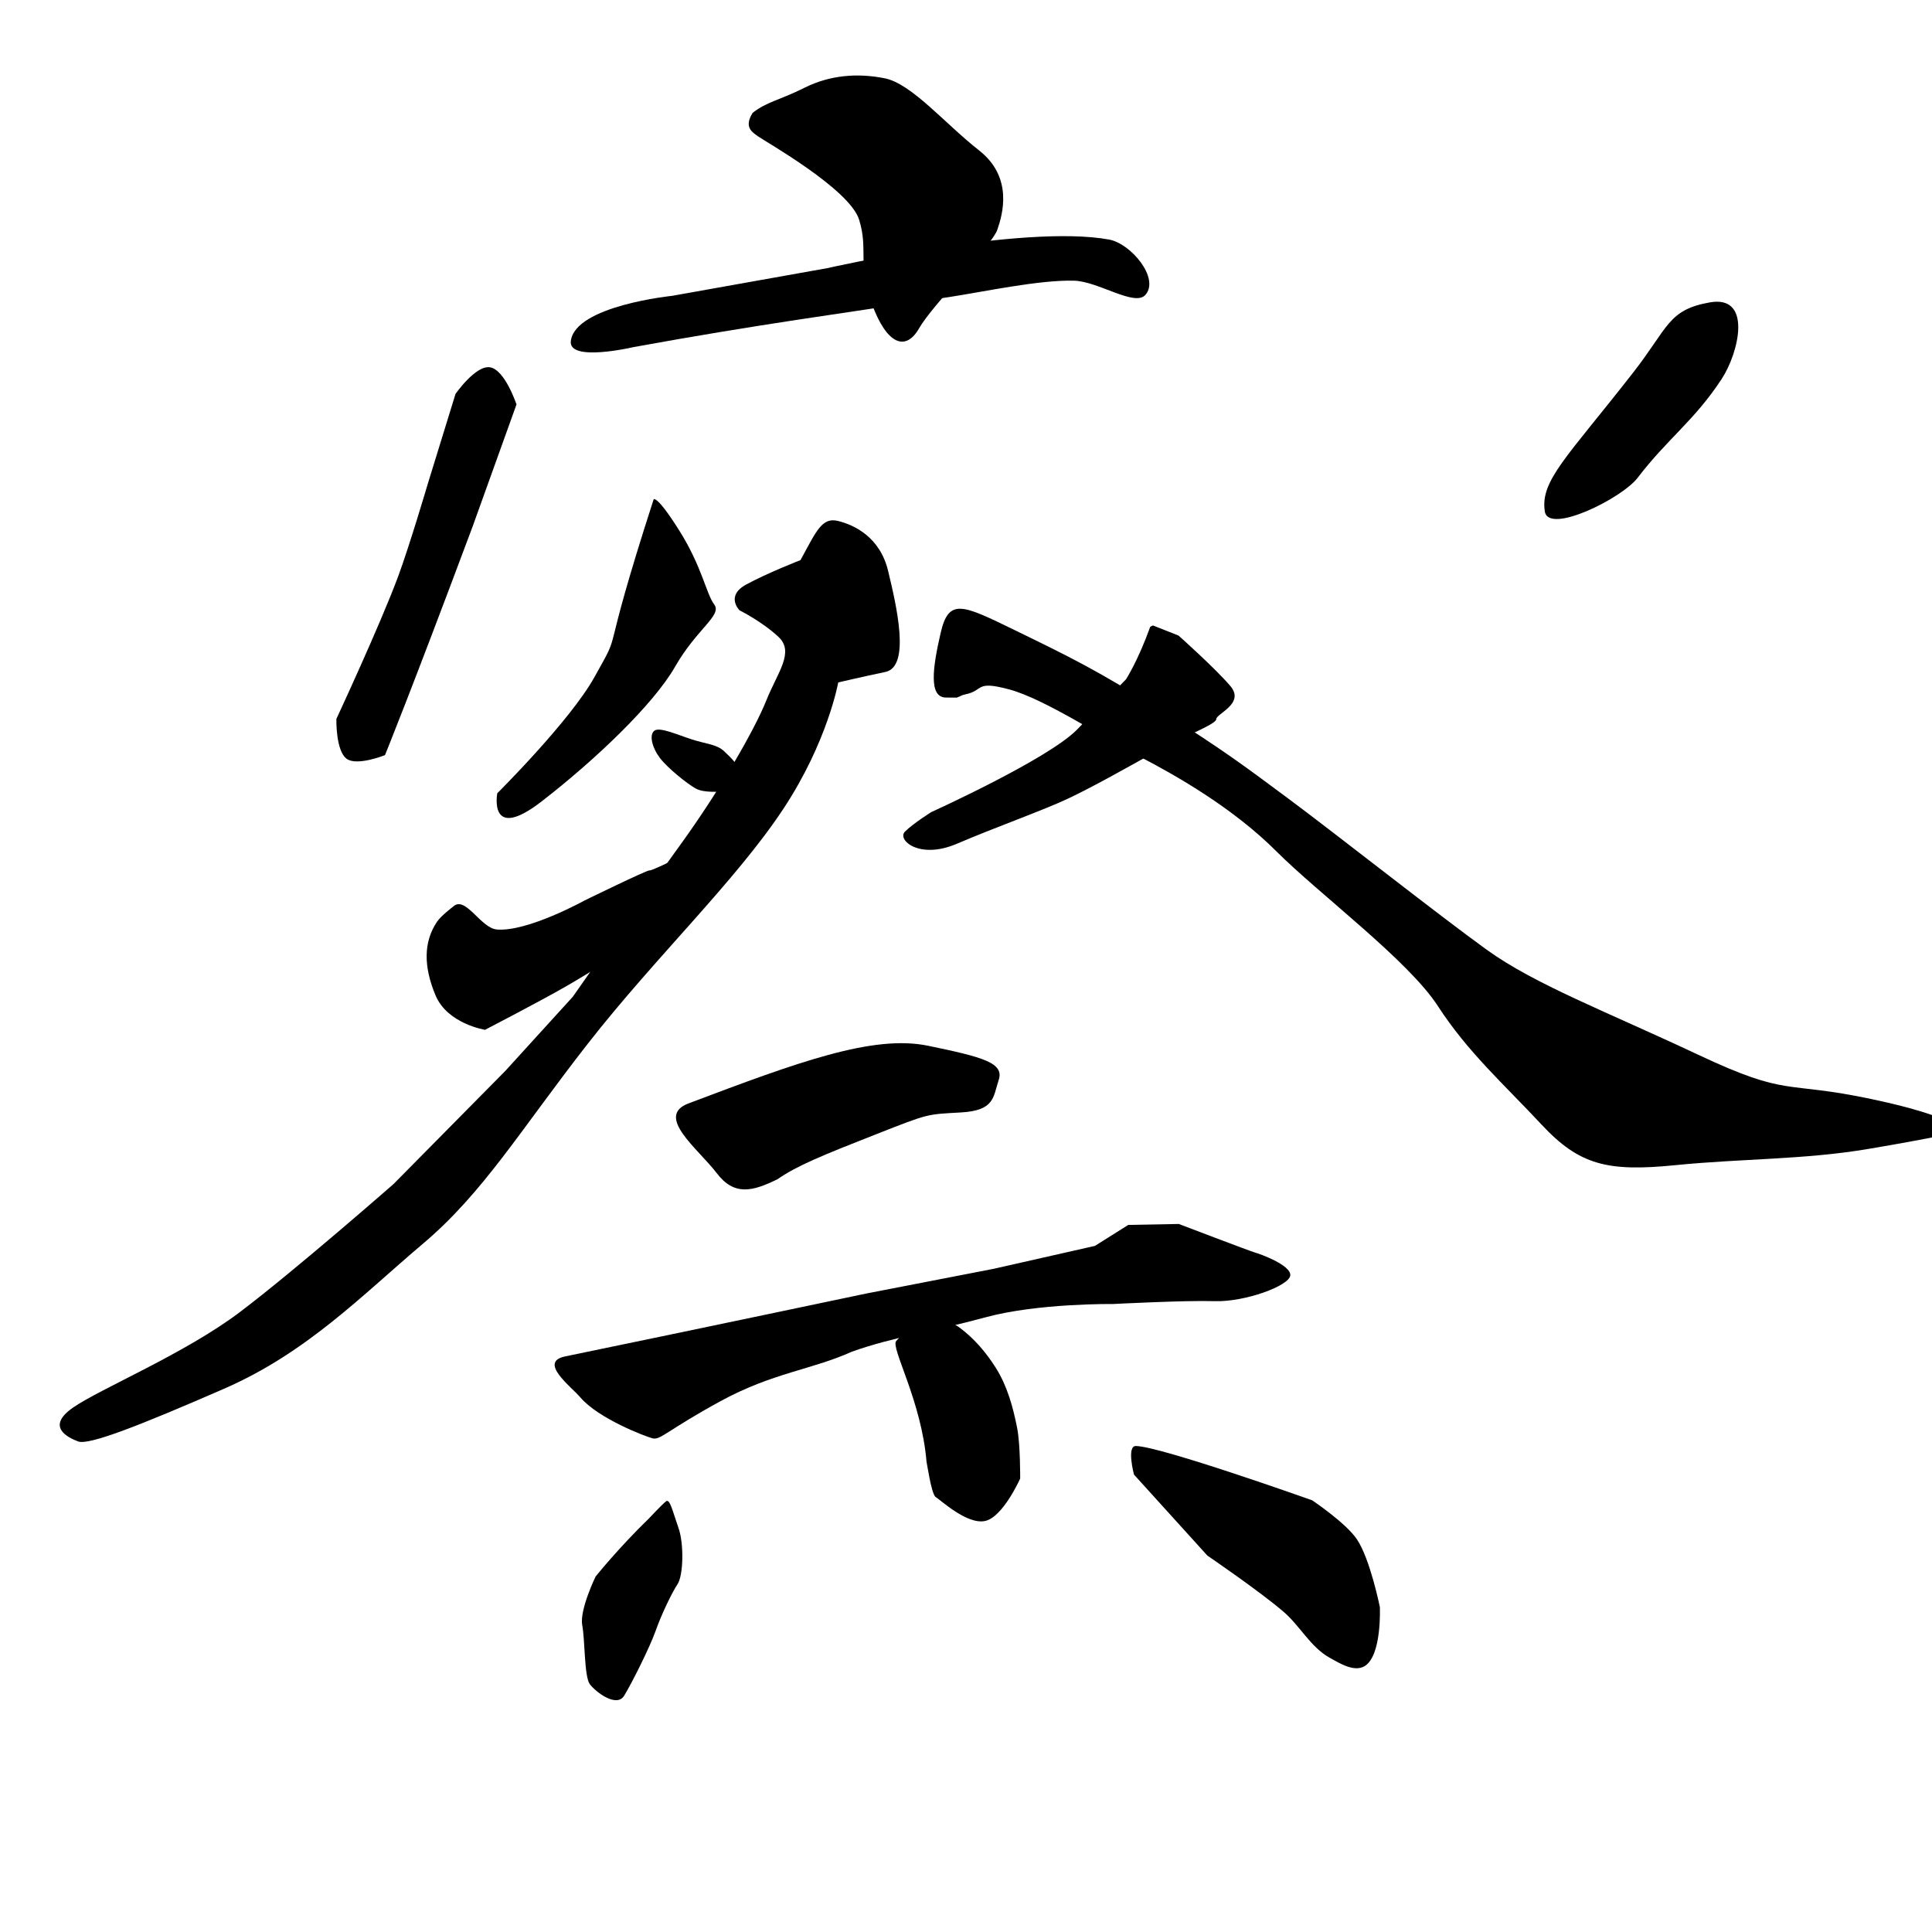 <?xml version="1.0" encoding="UTF-8" standalone="no"?>
<!-- Created with Inkscape (http://www.inkscape.org/) -->

<svg
   xmlns:dc="http://purl.org/dc/elements/1.1/"
   xmlns:cc="http://creativecommons.org/ns#"
   xmlns:rdf="http://www.w3.org/1999/02/22-rdf-syntax-ns#"
   xmlns:svg="http://www.w3.org/2000/svg"
   xmlns="http://www.w3.org/2000/svg"
   xmlns:sodipodi="http://sodipodi.sourceforge.net/DTD/sodipodi-0.dtd"
   xmlns:inkscape="http://www.inkscape.org/namespaces/inkscape"
   width="512"
   height="512"
   viewBox="0 0 512 512"
   version="1.1"
   id="svg8"
   inkscape:version="0.92.4 (5da689c313, 2019-01-14)"
   sodipodi:docname="U+5BDF1.svg">
  <defs
     id="defs2" />
  <sodipodi:namedview
     id="base"
     pagecolor="#ffffff"
     bordercolor="#666666"
     borderopacity="1.0"
     inkscape:pageopacity="0.0"
     inkscape:pageshadow="2"
     inkscape:zoom="0.98994949"
     inkscape:cx="204.83448"
     inkscape:cy="271.38028"
     inkscape:document-units="px"
     inkscape:current-layer="layer1"
     showgrid="false"
     units="px"
     inkscape:window-width="1920"
     inkscape:window-height="1001"
     inkscape:window-x="-9"
     inkscape:window-y="-9"
     inkscape:window-maximized="1">
    <sodipodi:guide
       position="0,0"
       orientation="0,512"
       id="guide826"
       inkscape:locked="false" />
    <sodipodi:guide
       position="512,0"
       orientation="-512,0"
       id="guide828"
       inkscape:locked="false" />
    <sodipodi:guide
       position="512,512"
       orientation="0,-512"
       id="guide830"
       inkscape:locked="false" />
    <sodipodi:guide
       position="0,512"
       orientation="512,0"
       id="guide832"
       inkscape:locked="false" />
  </sodipodi:namedview>
  <g
     inkscape:label="圖層 1"
     inkscape:groupmode="layer"
     id="layer1"
     transform="translate(0,-161.533)"
     style="fill:#000000;fill-opacity:1;stroke:none">
    <path
       style="fill:#000000;fill-rule:evenodd;stroke:none;stroke-width:1px;stroke-linecap:butt;stroke-linejoin:miter;stroke-opacity:1;fill-opacity:1"
       d="M 125.259,301.04 C 108.844,344.981 102.025,361.649 102.025,361.649 102.025,361.649 94.702,364.59 91.924,362.659 88.923,360.573 89.146,352.052 89.146,352.052 89.146,352.052 100.748,327.14 105.53,314.246 108.522,306.179 113.39,289.675 113.39,289.675 L 120.713,265.937 C 120.713,265.937 126.005,258.317 129.805,258.866 133.805,259.444 136.876,268.715 136.876,268.715 Z"
       id="path838"
       inkscape:connector-curvature="0"
       sodipodi:nodetypes="ccscsccscc" />
    <path
       style="fill:#000000;fill-rule:evenodd;stroke:none;stroke-width:1px;stroke-linecap:butt;stroke-linejoin:miter;stroke-opacity:1;fill-opacity:1"
       d="M 167.815,253.532 C 201.15,247.471 221.714,244.795 251.459,240.267 260.638,238.87 275.3,235.681 284.61,235.915 291.082,236.078 300.726,242.904 303.551,239.673 307.393,235.279 299.695,226.083 293.954,225.026 271.095,220.813 219.203,232.602 219.203,232.602 L 178.083,239.938 C 178.083,239.938 152.435,242.55 151.273,251.902 150.566,257.584 167.815,253.532 167.815,253.532 Z"
       id="path840"
       inkscape:connector-curvature="0"
       sodipodi:nodetypes="cssssccsc" />
    <path
       style="fill:#000000;fill-rule:evenodd;stroke:none;stroke-width:1.162px;stroke-linecap:butt;stroke-linejoin:miter;stroke-opacity:1;fill-opacity:1"
       d="M 432.812,260.258 C 415.306,282.699 408.115,288.9 409.394,297.079 410.361,303.263 429.819,293.629 434,288.145 441.867,277.827 449.054,272.979 456.251,261.98 460.87,254.921 464.422,239.65 453.095,241.671 442.01,243.648 442.162,248.273 432.812,260.258 Z"
       id="path842"
       inkscape:connector-curvature="0"
       sodipodi:nodetypes="ssssss" />
    <path
       style="fill:#000000;fill-rule:evenodd;stroke:none;stroke-width:1px;stroke-linecap:butt;stroke-linejoin:miter;stroke-opacity:1;fill-opacity:1"
       d="M 201.02,197.751 C 202.708,198.971 225.138,211.641 227.663,219.722 230.189,227.804 227.143,231.39 231.071,242.105 235,252.819 240,254.783 243.571,248.533 247.143,242.283 262.857,226.569 264.286,222.462 265.714,218.355 268.571,208.533 259.464,201.39 250.357,194.248 241.607,183.712 234.464,182.283 227.321,180.855 220,181.39 213.214,184.783 206.429,188.176 203.357,188.411 199.462,191.432 197.02,195.337 199.417,196.593 201.02,197.751 Z"
       id="path844"
       inkscape:connector-curvature="0"
       sodipodi:nodetypes="sssscssscs" />
    <path
       style="fill:#000000;fill-rule:evenodd;stroke:none;stroke-width:1px;stroke-linecap:butt;stroke-linejoin:miter;stroke-opacity:1;fill-opacity:1"
       d="M 173.214,293.89 C 158.214,340.319 165.577,326.572 157.5,341.033 150.989,352.691 131.786,371.748 131.786,371.748 131.786,371.748 129.286,384.962 143.571,373.89 157.857,362.819 173.214,348.176 178.929,338.176 184.643,328.176 191.429,324.605 189.286,321.748 187.143,318.89 186.071,311.748 180,302.105 173.929,292.462 173.214,293.89 173.214,293.89 Z"
       id="path846"
       inkscape:connector-curvature="0"
       sodipodi:nodetypes="cscsscsc" />
    <path
       style="fill:#000000;fill-rule:evenodd;stroke:none;stroke-width:1px;stroke-linecap:butt;stroke-linejoin:miter;stroke-opacity:1;fill-opacity:1"
       d="M 212.143,309.962 C 216.429,302.105 217.857,298.533 222.143,299.605 226.429,300.676 233.214,303.89 235.357,312.819 237.5,321.748 241.429,338.176 234.643,339.605 227.857,341.033 222.139,342.383 222.139,342.383 222.139,342.383 219.358,358.084 207.583,375.907 194.968,395.002 173.661,415.23 155.804,438.087 137.946,460.944 128.149,477.566 112.078,491.138 96.006,504.709 81.429,519.962 59.286,529.605 37.143,539.248 23.571,544.605 20.714,543.533 17.857,542.462 12.143,539.605 19.286,534.605 26.429,529.605 48.929,520.319 63.571,509.248 78.214,498.176 104.286,475.319 104.286,475.319 L 133.929,445.319 151.804,425.676 C 151.804,425.676 169.706,400.035 180.312,385.387 190.919,370.74 200.01,354.83 203.041,347.254 206.071,339.678 210.617,334.375 206.324,330.334 202.031,326.293 195.97,323.263 195.97,323.263 195.97,323.263 192.182,319.475 197.737,316.444 203.293,313.414 212.143,309.962 212.143,309.962 Z"
       id="path848"
       inkscape:connector-curvature="0"
       sodipodi:nodetypes="cssscssssssscccsssccc" />
    <path
       style="fill:#000000;fill-rule:evenodd;stroke:none;stroke-width:1px;stroke-linecap:butt;stroke-linejoin:miter;stroke-opacity:1;fill-opacity:1"
       d="M 173.367,355.209 C 174.735,354.075 179.428,356.219 183.343,357.482 187.257,358.745 189.909,358.745 191.929,360.639 193.949,362.533 195.938,364.553 195.875,366.068 195.244,368.12 194.076,371.498 192.308,371.371 190.54,371.245 186.626,371.75 184.353,370.488 182.08,369.225 176.903,365.058 174.883,362.406 172.862,359.755 171.974,356.364 173.367,355.209 Z"
       id="path850"
       inkscape:connector-curvature="0"
       sodipodi:nodetypes="ssccsscs" />
    <path
       style="fill:#000000;fill-rule:evenodd;stroke:none;stroke-width:1px;stroke-linecap:butt;stroke-linejoin:miter;stroke-opacity:1;fill-opacity:1"
       d="M 120.082,401.802 C 123.35,398.727 127.345,407.512 131.699,407.863 139.831,408.518 154.932,400.161 154.932,400.161 154.932,400.161 171.473,392.08 172.105,392.206 172.736,392.332 180.06,388.67 180.06,388.67 L 170.842,410.136 C 170.842,410.136 157.095,418.851 150.071,422.889 142.98,426.966 128.542,434.443 128.542,434.443 128.542,434.443 118.567,432.864 115.41,425.288 112.253,417.712 112.194,411.238 115.789,405.843 116.901,404.173 120.082,401.802 120.082,401.802 Z"
       id="path852"
       inkscape:connector-curvature="0"
       sodipodi:nodetypes="ssccccscsss" />
    <path
       style="fill:#000000;fill-rule:evenodd;stroke:none;stroke-width:1px;stroke-linecap:butt;stroke-linejoin:miter;stroke-opacity:1;fill-opacity:1"
       d="M 304.821,327.64 C 301.598,336.648 298.393,341.569 298.393,341.569 298.393,341.569 298.393,341.569 285.44,354.866 277.805,362.704 246.786,376.748 246.786,376.748 246.786,376.748 241.964,379.783 239.821,381.926 237.679,384.069 243.571,389.426 253.571,385.14 263.571,380.855 276.607,376.212 283.036,373.176 289.464,370.14 298.036,365.319 305.714,361.033 313.393,356.748 322.321,353.533 322.321,352.105 322.321,350.676 330,347.998 326.071,343.355 322.143,338.712 312.321,329.962 312.321,329.962 L 305.536,327.283 Z"
       id="path854"
       inkscape:connector-curvature="0"
       sodipodi:nodetypes="ccsccsssssccc" />
    <path
       style="fill:#000000;fill-rule:evenodd;stroke:none;stroke-width:1px;stroke-linecap:butt;stroke-linejoin:miter;stroke-opacity:1;fill-opacity:1"
       d="M 255.714,345.572 C 260.942,344.544 258.214,341.748 267.5,344.248 276.786,346.748 292.5,357.105 302.143,362.105 311.786,367.105 326.786,375.676 338.214,387.105 349.643,398.533 373.214,416.033 381.071,428.176 388.929,440.319 398.571,448.89 408.571,459.605 418.571,470.319 426.071,472.105 443.929,470.319 461.786,468.533 478,468.89 495,466.033 512,463.176 519.643,461.39 519.643,461.39 519.643,461.39 519.643,457.819 496.071,452.819 472.5,447.819 474.286,452.462 450,441.033 425.714,429.605 406.786,422.462 393.929,413.176 381.071,403.89 353.929,382.462 341.429,373.176 328.929,363.89 324.643,360.676 307.857,349.962 291.071,339.248 282.857,335.319 268.929,328.533 255,321.748 251.429,319.962 249.286,329.248 247.143,338.533 246.071,346.39 250.714,346.39 255.357,346.39 253.508,346.424 253.508,346.424 254.826,345.939 254.843,345.743 255.714,345.572 Z"
       id="path858"
       inkscape:connector-curvature="0"
       sodipodi:nodetypes="sssssssscsssssssscs" />
    <path
       style="fill:#000000;fill-rule:evenodd;stroke:none;stroke-width:1px;stroke-linecap:butt;stroke-linejoin:miter;stroke-opacity:1;fill-opacity:1"
       d="M 182.459,453.951 C 211.32,443.045 231.325,435.642 245.972,438.673 260.619,441.703 266.175,443.219 264.66,447.764 263.145,452.31 263.65,455.845 254.558,456.351 245.467,456.856 246.225,456.603 232.083,462.159 217.94,467.715 211.122,470.493 206.071,474.028 199.379,477.311 194.574,478.525 189.909,472.387 185.11,466.073 173.457,457.353 182.459,453.951 Z"
       id="path860"
       inkscape:connector-curvature="0"
       sodipodi:nodetypes="ssscscss" />
    <path
       style="fill:#000000;fill-rule:evenodd;stroke:none;stroke-width:1px;stroke-linecap:butt;stroke-linejoin:miter;stroke-opacity:1;fill-opacity:1"
       d="M 149.755,521 C 186.838,513.343 228.294,504.585 229.557,504.333 230.82,504.08 263.397,497.767 263.397,497.767 L 290.166,491.706 299.005,486.15 312.39,485.897 C 312.39,485.897 331.583,493.221 332.593,493.474 333.603,493.726 342.189,496.757 341.937,499.535 341.684,502.312 329.815,506.606 321.986,506.353 314.157,506.101 294.965,507.111 294.965,507.111 294.965,507.111 275.014,506.858 261.124,510.646 247.235,514.434 236.755,515.823 225.769,519.738 215.162,524.536 204.808,525.293 190.919,532.87 177.029,540.446 175.009,543.224 172.989,542.719 170.968,542.213 158.565,537.453 153.796,531.859 151.29,528.921 142.601,522.477 149.755,521 Z"
       id="path862"
       inkscape:connector-curvature="0"
       sodipodi:nodetypes="sscccccsccscscss" />
    <path
       style="fill:#000000;fill-rule:evenodd;stroke:none;stroke-width:1px;stroke-linecap:butt;stroke-linejoin:miter;stroke-opacity:1;fill-opacity:1"
       d="M 237.5,516.926 C 235.972,518.646 244.196,532.73 245.536,548.89 245.714,549.605 246.741,556.904 247.857,558.176 249.286,559.069 256.285,565.645 261.071,564.605 265.823,563.572 270.357,553.355 270.357,553.355 270.357,553.355 270.426,544.401 269.554,539.962 268.462,534.409 266.938,528.862 263.929,524.069 261.374,520 258.152,516.208 254.286,513.355 251.436,511.251 244.643,508.89 244.643,508.89 Z"
       id="path864"
       inkscape:connector-curvature="0"
       sodipodi:nodetypes="sccscssscs" />
    <path
       style="fill:#000000;fill-rule:evenodd;stroke:none;stroke-width:1px;stroke-linecap:butt;stroke-linejoin:miter;stroke-opacity:1;fill-opacity:1"
       d="M 171.978,563.932 C 163.897,571.76 157.836,579.337 157.836,579.337 157.836,579.337 153.543,588.175 154.301,592.216 155.058,596.257 154.806,605.853 156.321,607.873 157.836,609.894 163.392,614.187 165.412,610.904 167.433,607.621 172.231,598.024 173.746,593.731 175.261,589.438 178.039,583.63 179.555,581.357 181.07,579.084 181.322,570.75 179.807,566.457 178.292,562.164 177.534,558.628 176.524,559.386 175.514,560.144 171.978,563.932 171.978,563.932 Z"
       id="path866"
       inkscape:connector-curvature="0" />
    <path
       style="fill:#000000;fill-rule:evenodd;stroke:none;stroke-width:1px;stroke-linecap:butt;stroke-linejoin:miter;stroke-opacity:1;fill-opacity:1"
       d="M 300.52,552.315 319.966,573.781 C 319.966,573.781 333.825,583.223 340.169,588.681 344.501,592.407 347.309,598.003 352.291,600.802 355.085,602.373 358.885,604.723 361.635,603.075 366.258,600.305 365.675,587.418 365.675,587.418 365.675,587.418 363.123,574.731 359.614,569.488 356.694,565.124 347.745,559.134 347.745,559.134 347.745,559.134 307.632,544.846 301.025,544.739 298.495,544.698 300.52,552.315 300.52,552.315 Z"
       id="path868"
       inkscape:connector-curvature="0"
       sodipodi:nodetypes="ccssscscsc" />
  </g>
</svg>
